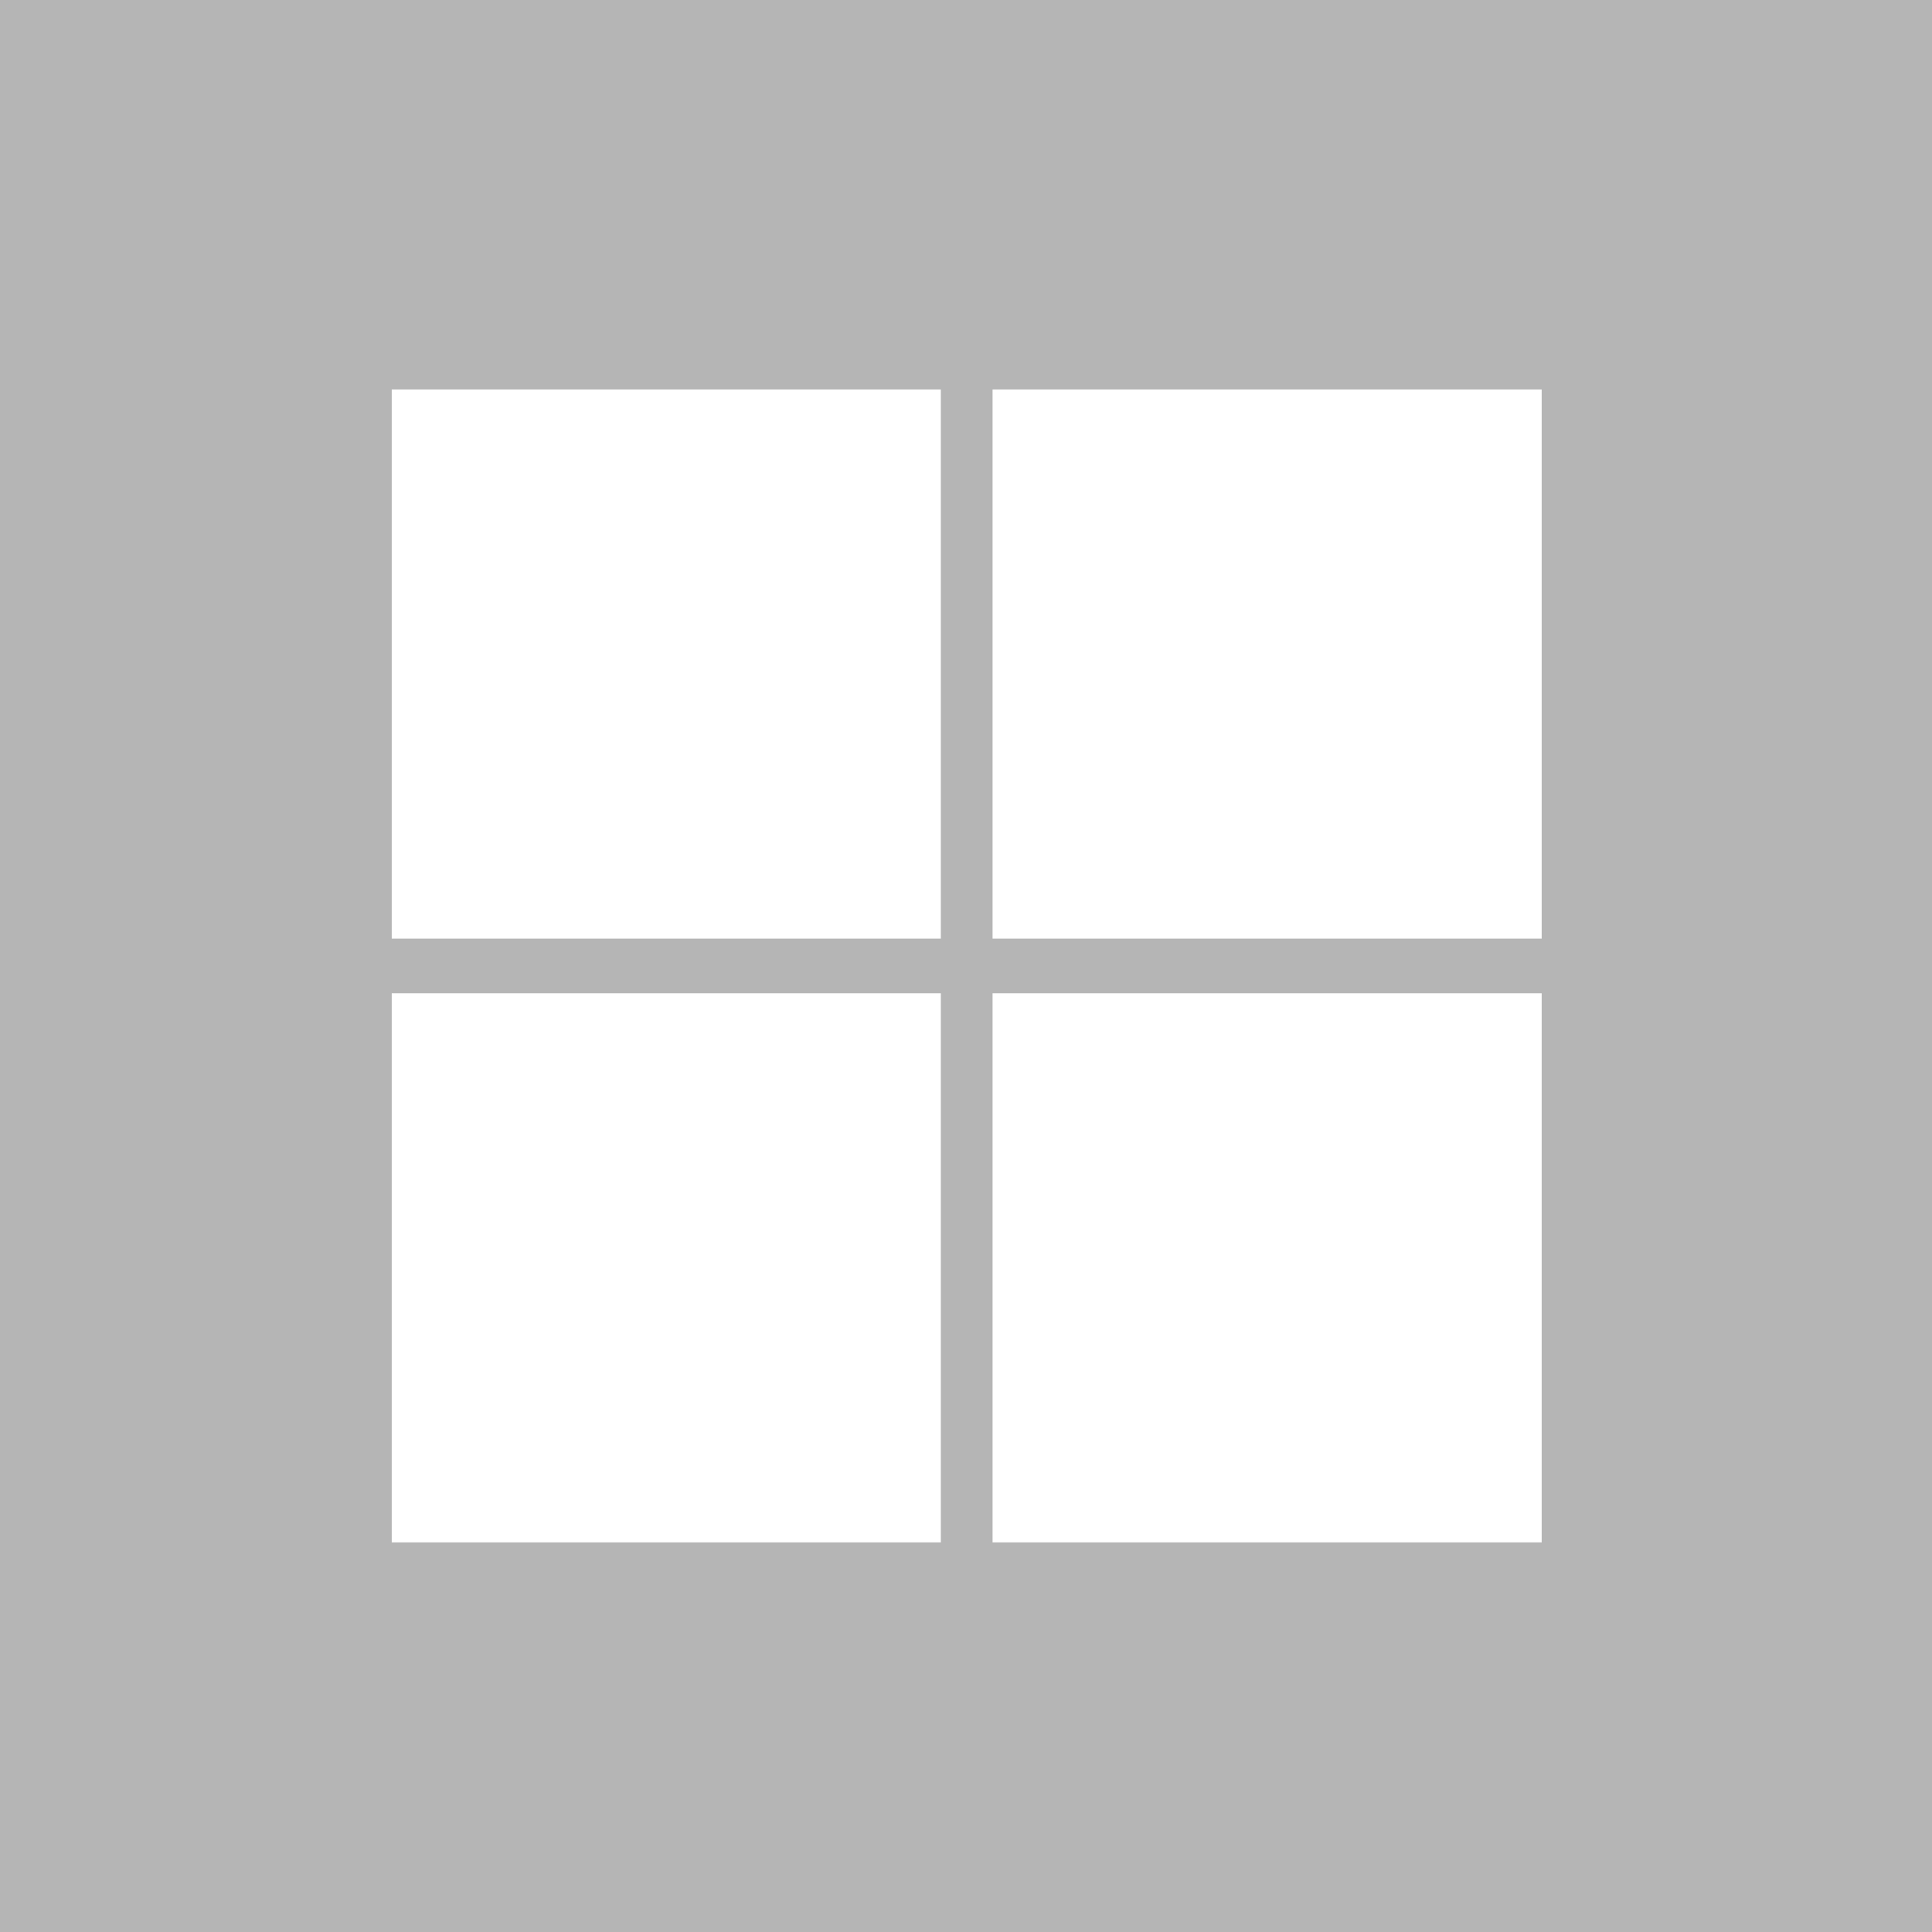 <?xml version="1.0" encoding="utf-8"?>
<!-- Generator: Adobe Illustrator 24.1.1, SVG Export Plug-In . SVG Version: 6.00 Build 0)  -->
<svg version="1.1" id="Layer_1" xmlns="http://www.w3.org/2000/svg" xmlns:xlink="http://www.w3.org/1999/xlink" x="0px" y="0px"
	 viewBox="0 0 192 192" style="enable-background:new 0 0 192 192;" xml:space="preserve">
<style type="text/css">
	.st0{fill:#B5B5B5;}
	.st1{fill:#FFFFFF;}
</style>
<rect class="st0" width="192" height="192"/>
<rect x="38.93" y="38.71" class="st1" width="54.57" height="54.57"/>
<rect x="98.64" y="38.71" class="st1" width="54.57" height="54.57"/>
<rect x="38.93" y="98.71" class="st1" width="54.57" height="54.57"/>
<rect x="98.64" y="98.71" class="st1" width="54.57" height="54.57"/>
</svg>
